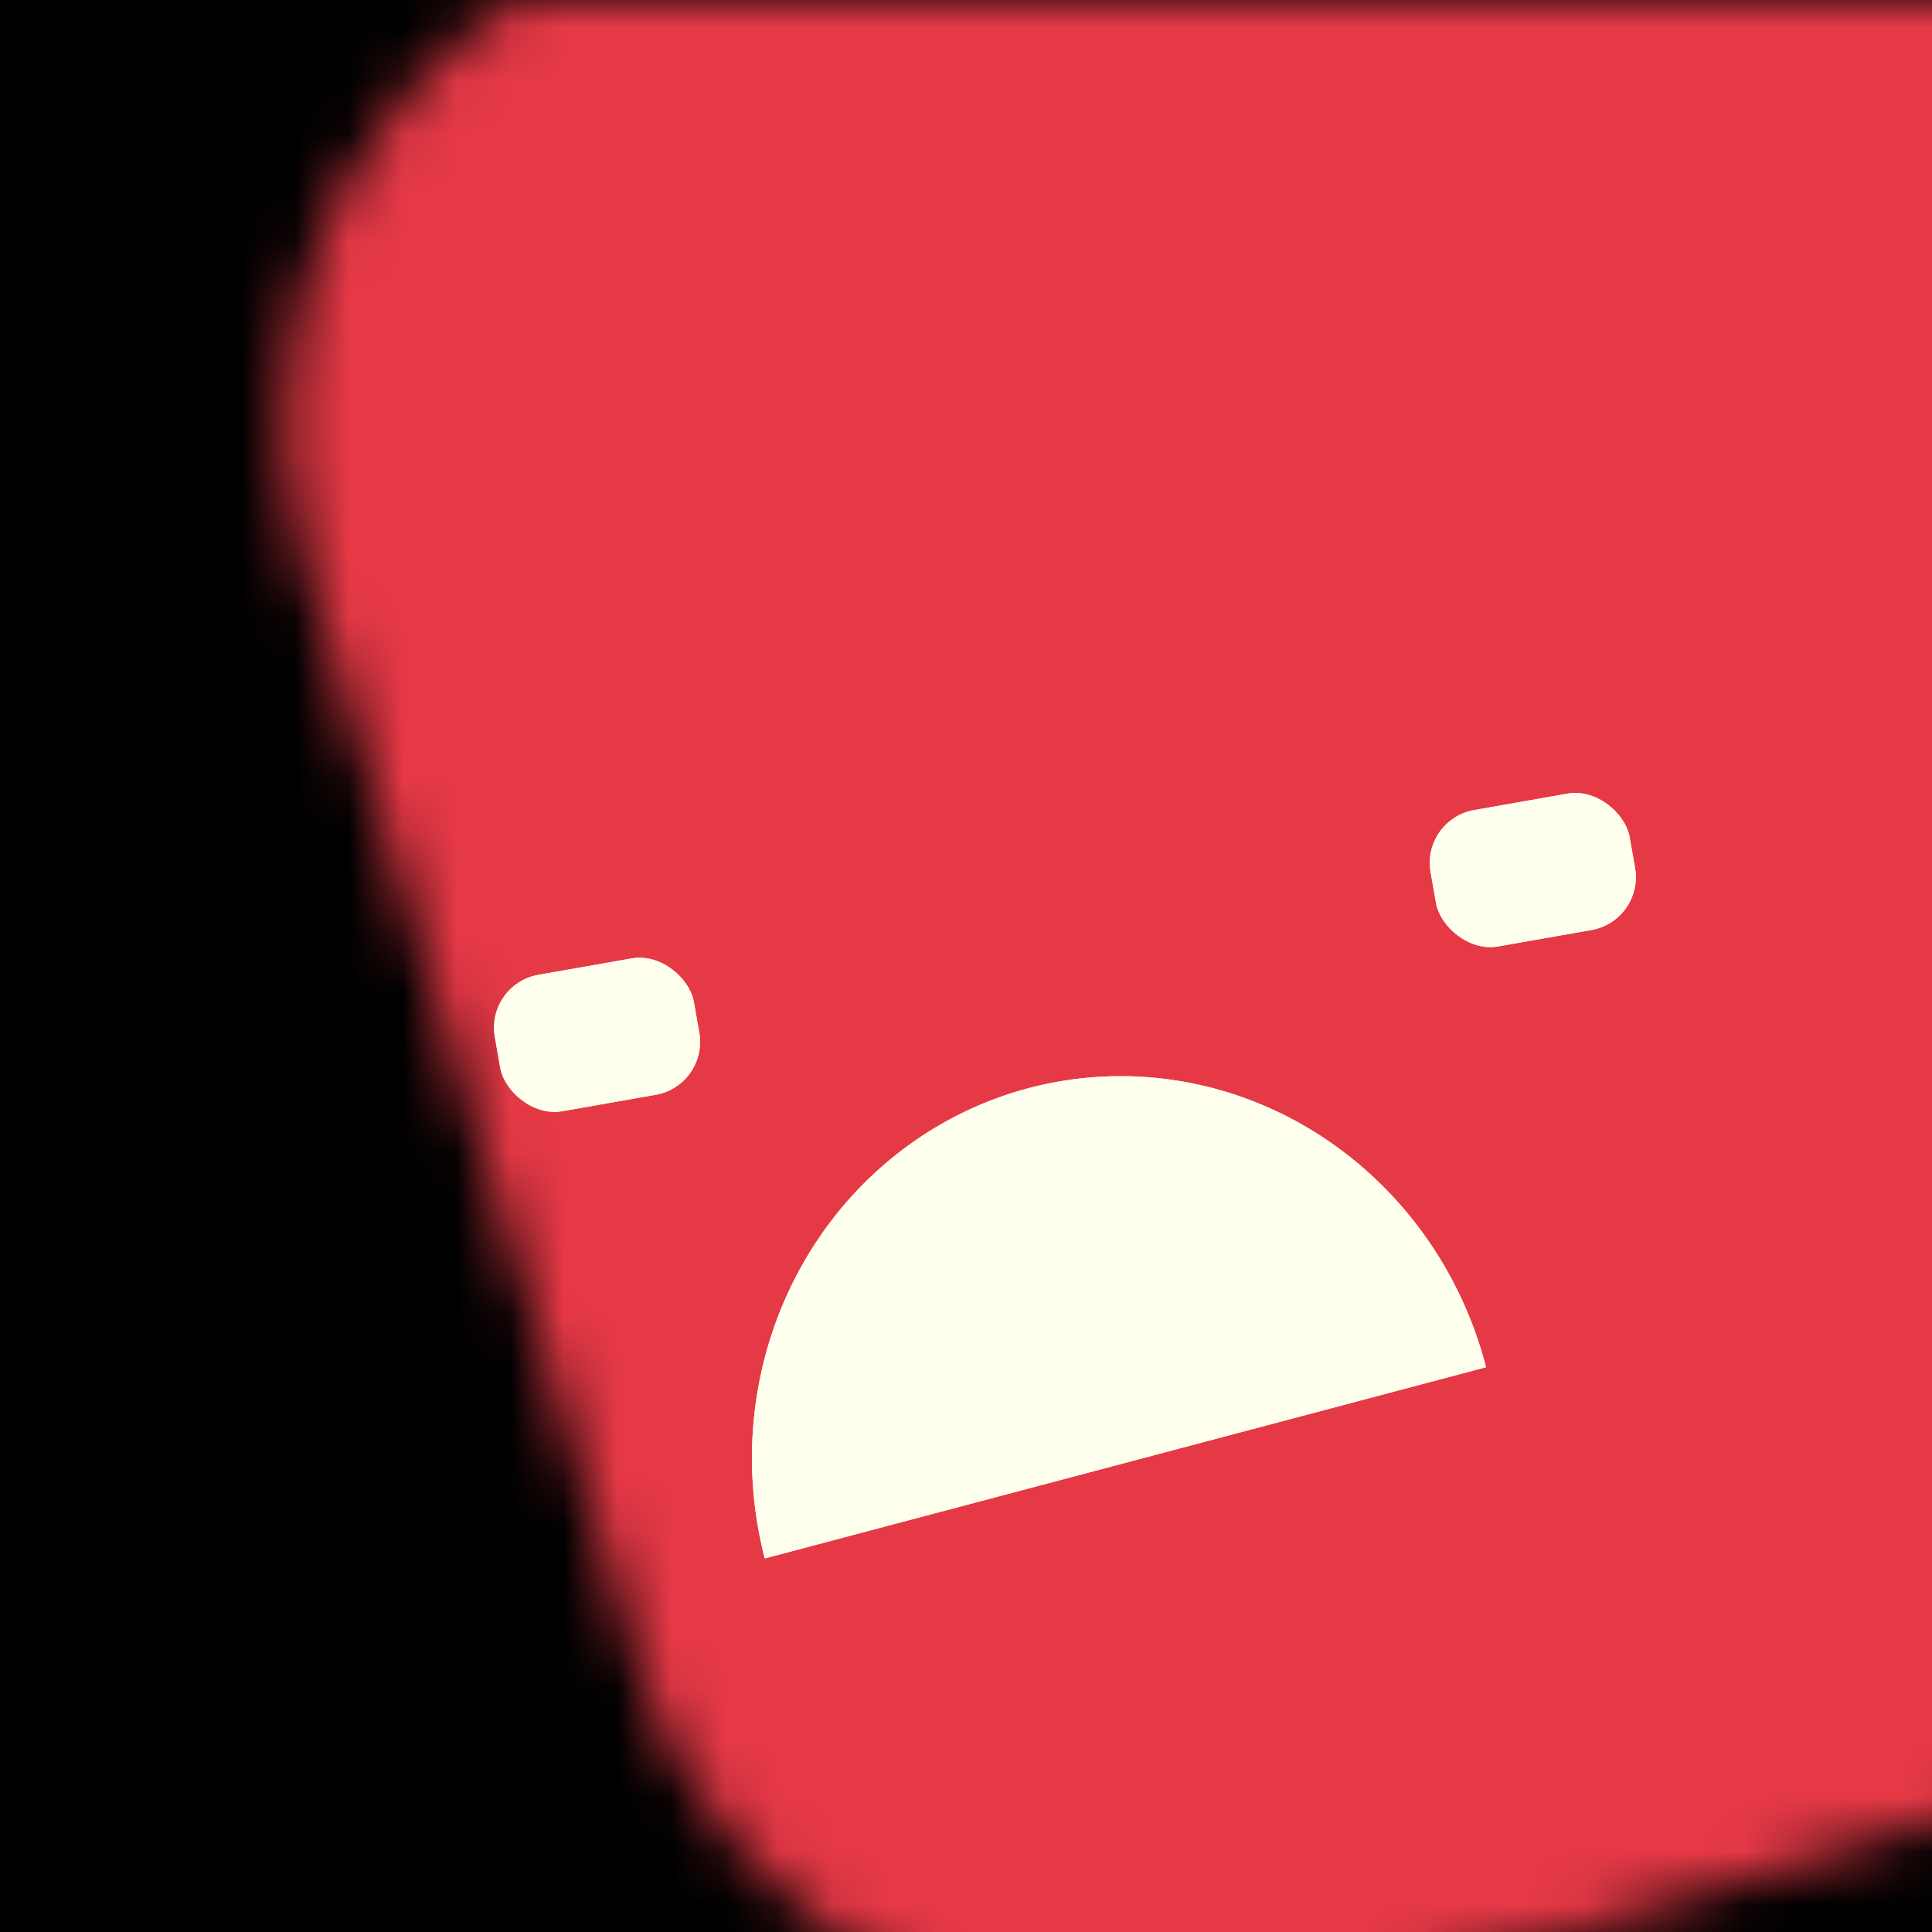 <svg data-v-528fb24a="" viewBox="0 0 36 36" fill="none" xmlns="http://www.w3.org/2000/svg" width="256" height="256" id="avatar"><title data-v-528fb24a="">Simple Avatar</title><desc data-v-528fb24a="">CREATED BY XUAN TANG, MORE INFO AT TXSTC55.GITHUB.IO</desc><rect data-v-528fb24a="" width="36" height="36" fill="#000000"></rect><mask data-v-528fb24a="" id="mask__foreground" maskUnits="userSpaceOnUse" x="0" y="0" width="100" height="100"><rect data-v-528fb24a="" x="0" y="0" width="36" height="36" transform="translate(3.628 -1.124) rotate(-16.918 8.923 3.63)scale(1.127)" rx="8.362" fill="white"></rect><!----></mask><mask data-v-528fb24a="" id="mask__background" maskUnits="userSpaceOnUse" x="0" y="0" width="100" height="100"><rect data-v-528fb24a="" id="test" x="0" y="0" width="36" height="36" fill="white"></rect><rect data-v-528fb24a="" x="3" y="3" width="30" height="30" transform="translate(3.628 -1.124) rotate(-16.918 8.923 3.63)scale(1.127)" rx="8.362" fill="black"></rect><!----></mask><rect data-v-528fb24a="" x="0" y="0" width="36" height="36" fill="#e63946" mask="url(#mask__foreground)"></rect><g data-v-528fb24a="" mask="url(#mask__foreground)"><g data-v-528fb24a="" transform="translate(4.979 4.194) rotate(-9.986 19.78 31.202)"><g data-v-528fb24a="" transform="rotate(180 18 21.952)"><!----><path data-v-528fb24a="" d="M11.613,21.963 a0.557, 0.578 0 0,0 13.854, -1.178" fill="#ffffee"></path></g><rect data-v-528fb24a="" x="7.264" y="11.678" width="3.766" height="2.58" rx="1" stroke="none" fill="#ffffee"></rect><rect data-v-528fb24a="" x="24.969" y="11.678" width="3.766" height="2.58" rx="1" stroke="none" fill="#ffffee"></rect></g></g><g data-v-528fb24a="" mask="url(#mask__background)"><g data-v-528fb24a="" transform="translate(4.979 4.194) rotate(-9.986 19.78 31.202)"><g data-v-528fb24a="" transform="rotate(180 18 21.952)"><!----><path data-v-528fb24a="" d="M11.613,21.963 a0.557, 0.578 0 0,0 13.854, -1.178" fill="#ffffee"></path></g><rect data-v-528fb24a="" x="7.264" y="11.678" width="3.766" height="2.58" rx="1" stroke="none" fill="#ffffee"></rect><rect data-v-528fb24a="" x="24.969" y="11.678" width="3.766" height="2.58" rx="1" stroke="none" fill="#ffffee"></rect></g></g></svg>